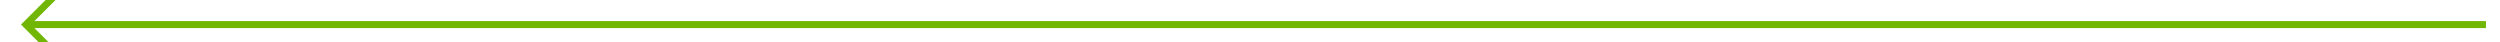 ﻿<?xml version="1.0" encoding="utf-8"?>
<svg version="1.1" xmlns:xlink="http://www.w3.org/1999/xlink" width="356px" height="6px" preserveAspectRatio="xMinYMid meet" viewBox="140 427  356 4" xmlns="http://www.w3.org/2000/svg">
  <path d="M 149.054 434.146  L 144.407 429.5  L 149.054 424.854  L 148.346 424.146  L 143.346 429.146  L 142.993 429.5  L 143.346 429.854  L 148.346 434.854  L 149.054 434.146  Z " fill-rule="nonzero" fill="#70b603" stroke="none" />
  <path d="M 144 429.5  L 494 429.5  " stroke-width="1" stroke="#70b603" fill="none" />
</svg>